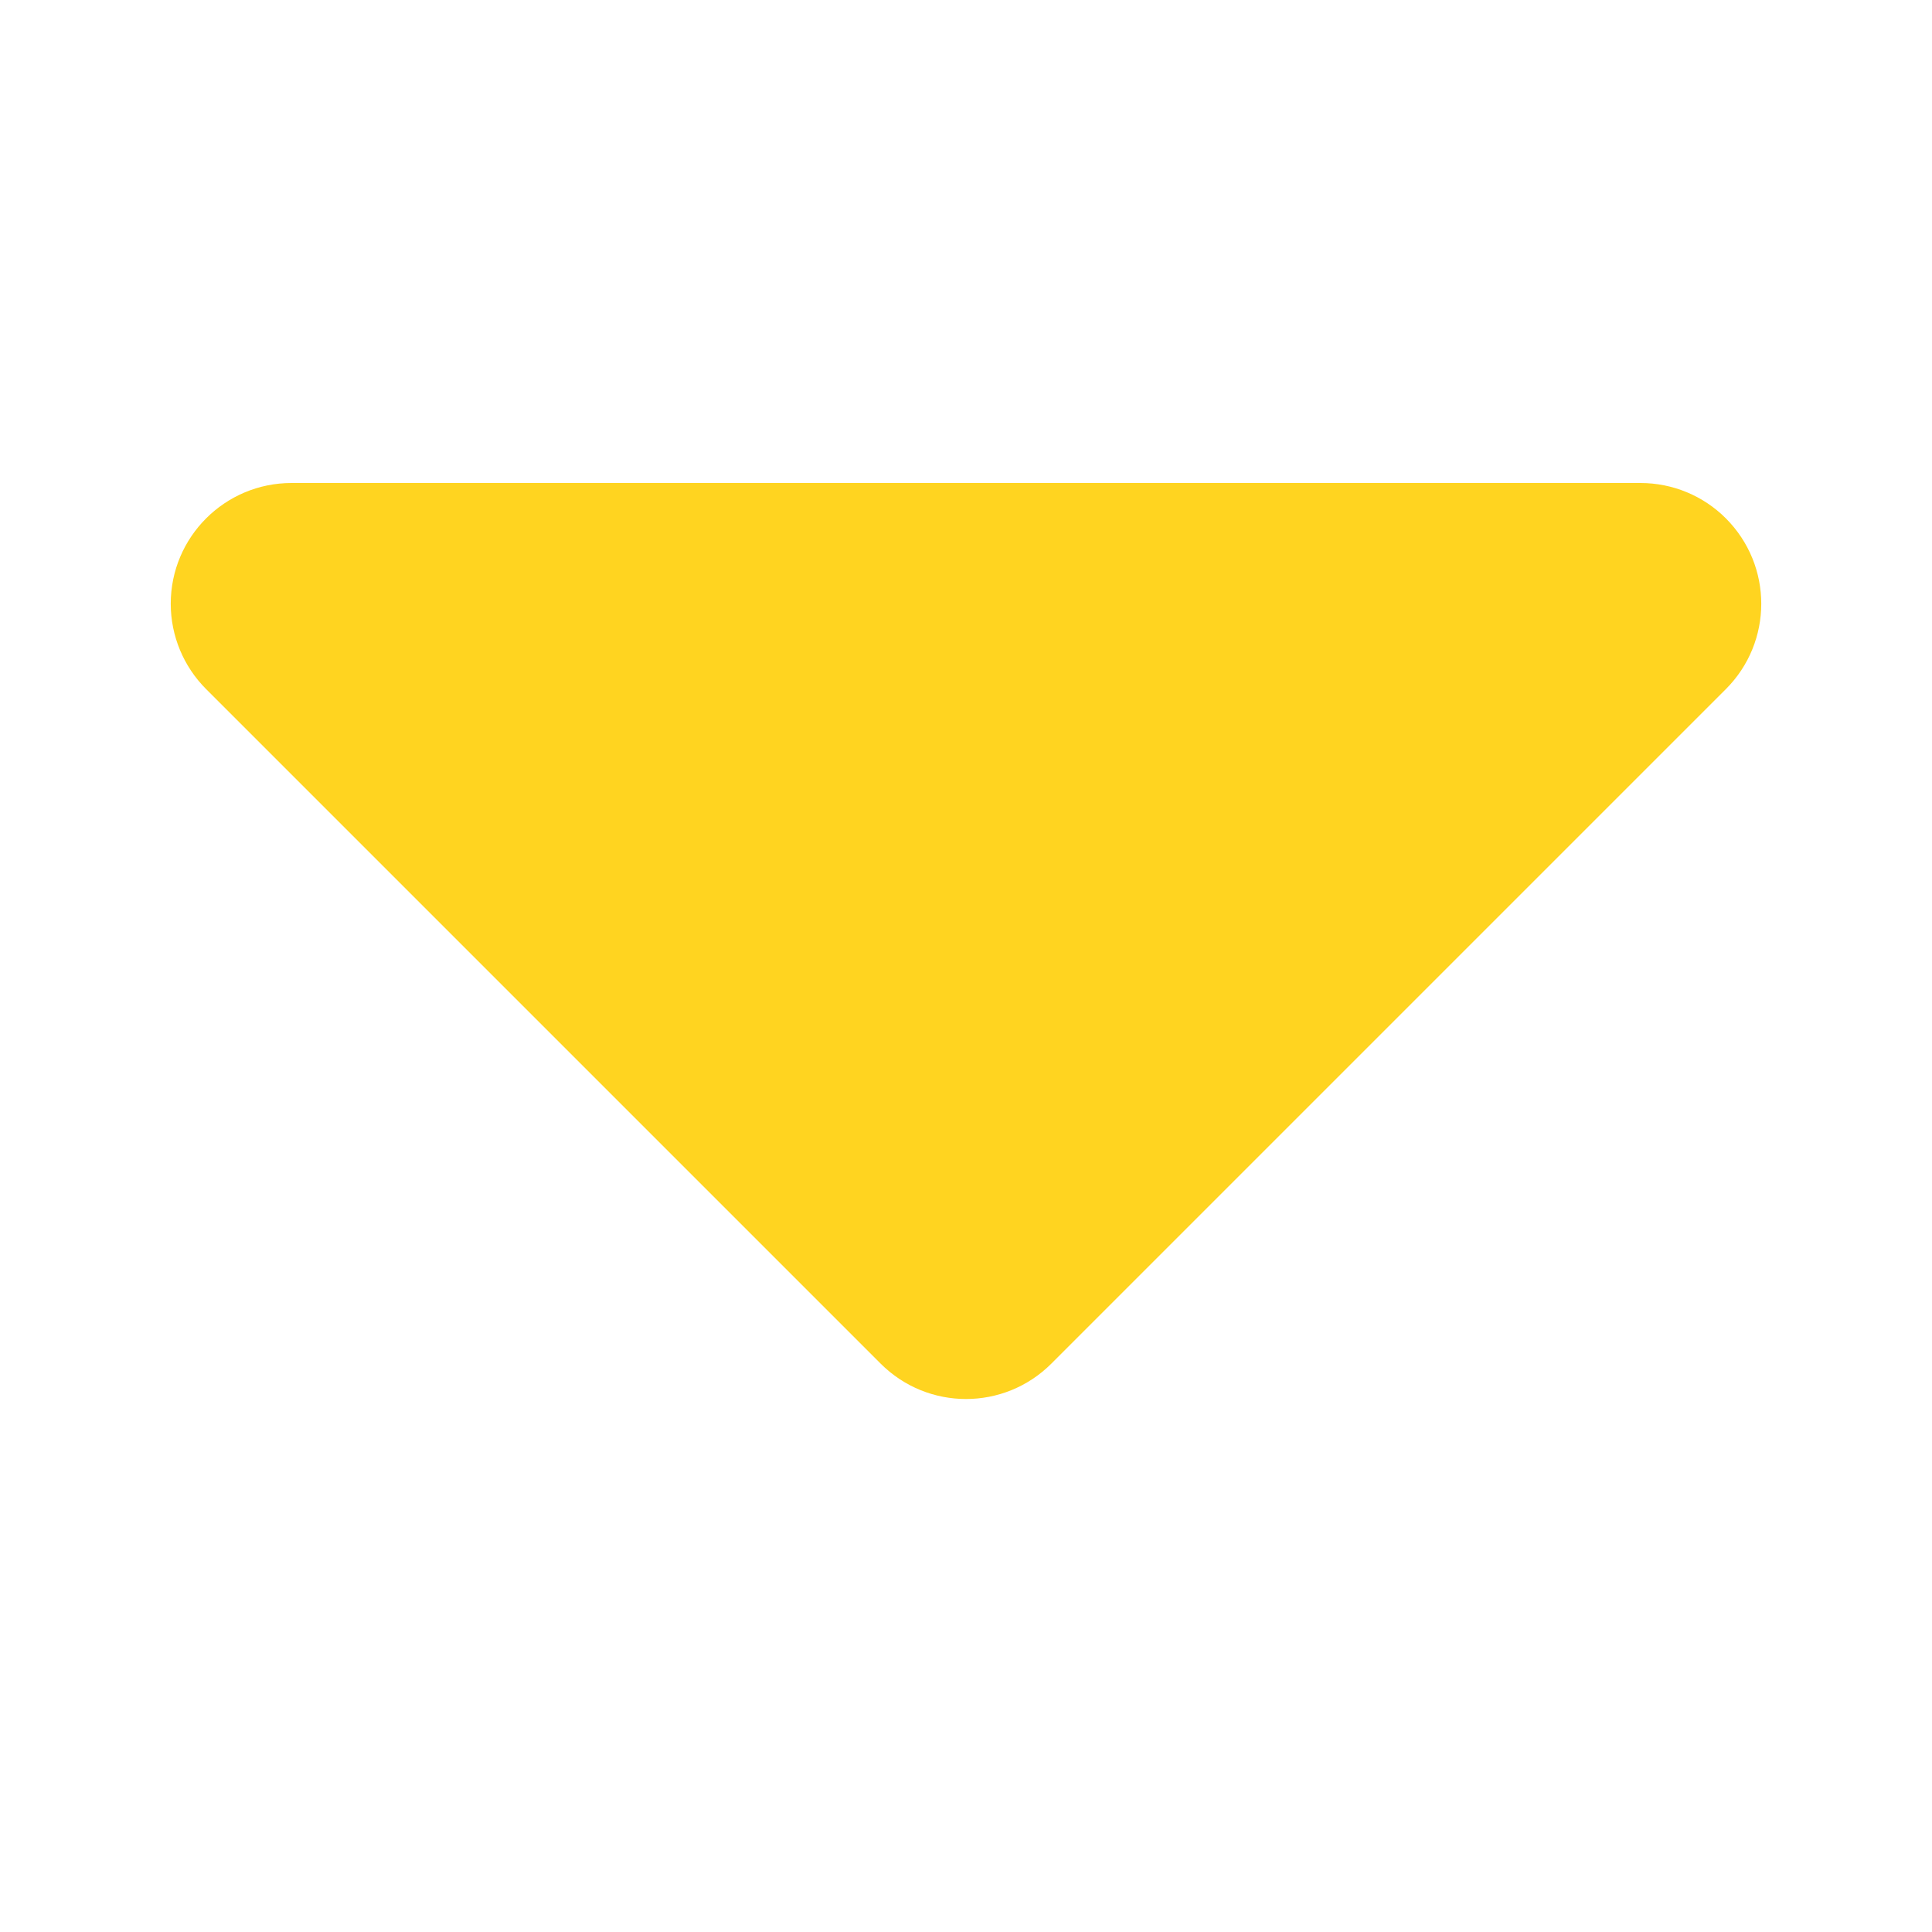 <svg xmlns="http://www.w3.org/2000/svg" width="8" height="8" viewBox="0 0 8 8">
    <g fill="none" fill-rule="evenodd">
        <g fill="#FFD420">
            <path d="M4.354 2.354l2.792 2.792c.196.196.196.512 0 .708-.093.093-.22.146-.353.146H1.207c-.276 0-.5-.224-.5-.5 0-.133.053-.26.147-.354l2.792-2.792c.196-.196.512-.196.708 0z" transform="matrix(1 0 0 -1 0 8)"/>
        </g>
    </g>
</svg>
